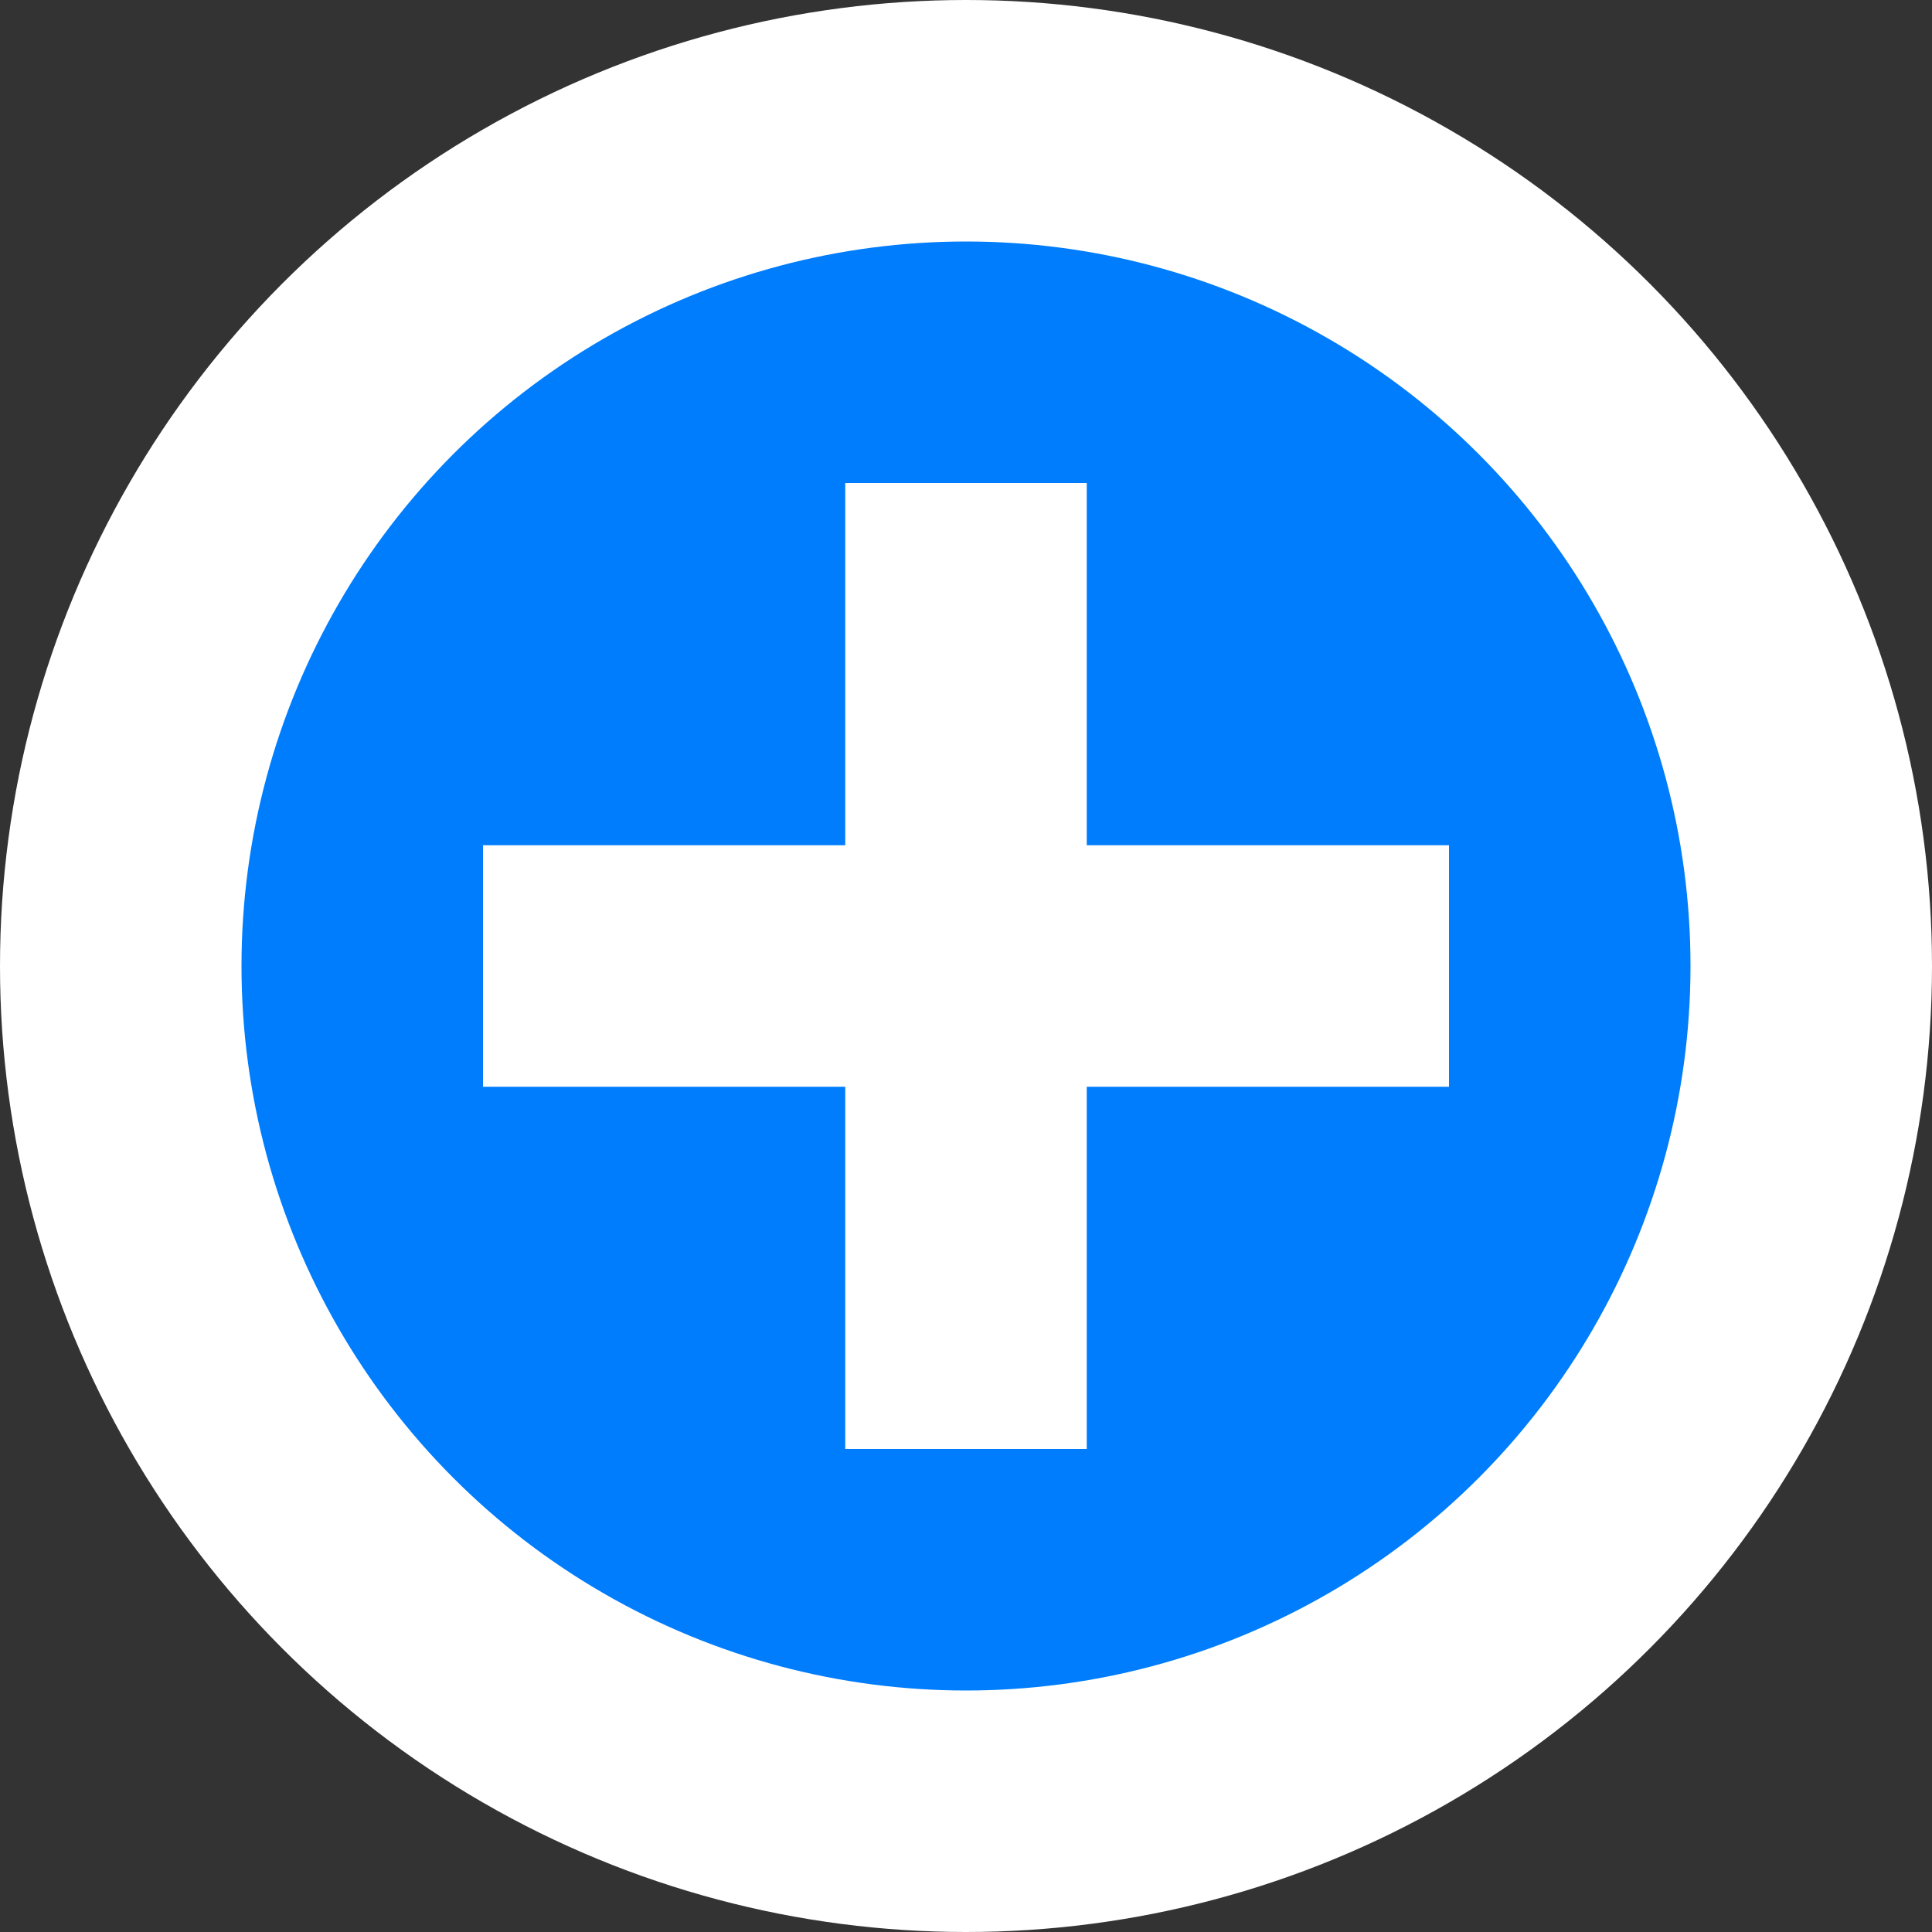 <svg xmlns="http://www.w3.org/2000/svg" width="48" height="48" viewBox="0 0 48 48">
    <rect x="0" y="0" width="48" height="48" fill="#333333" stroke="none"/>
    <circle cx="24" cy="24" r="24"  fill="white" />
    <circle cx="24" cy="24" r="18"  fill="#007dfc" />
    <line x1="24" y1="12" x2="24" y2="36" style="stroke:white;stroke-width:6" />
    <line x1="12" y1="24" x2="36" y2="24" style="stroke:white;stroke-width:6" />
</svg>
